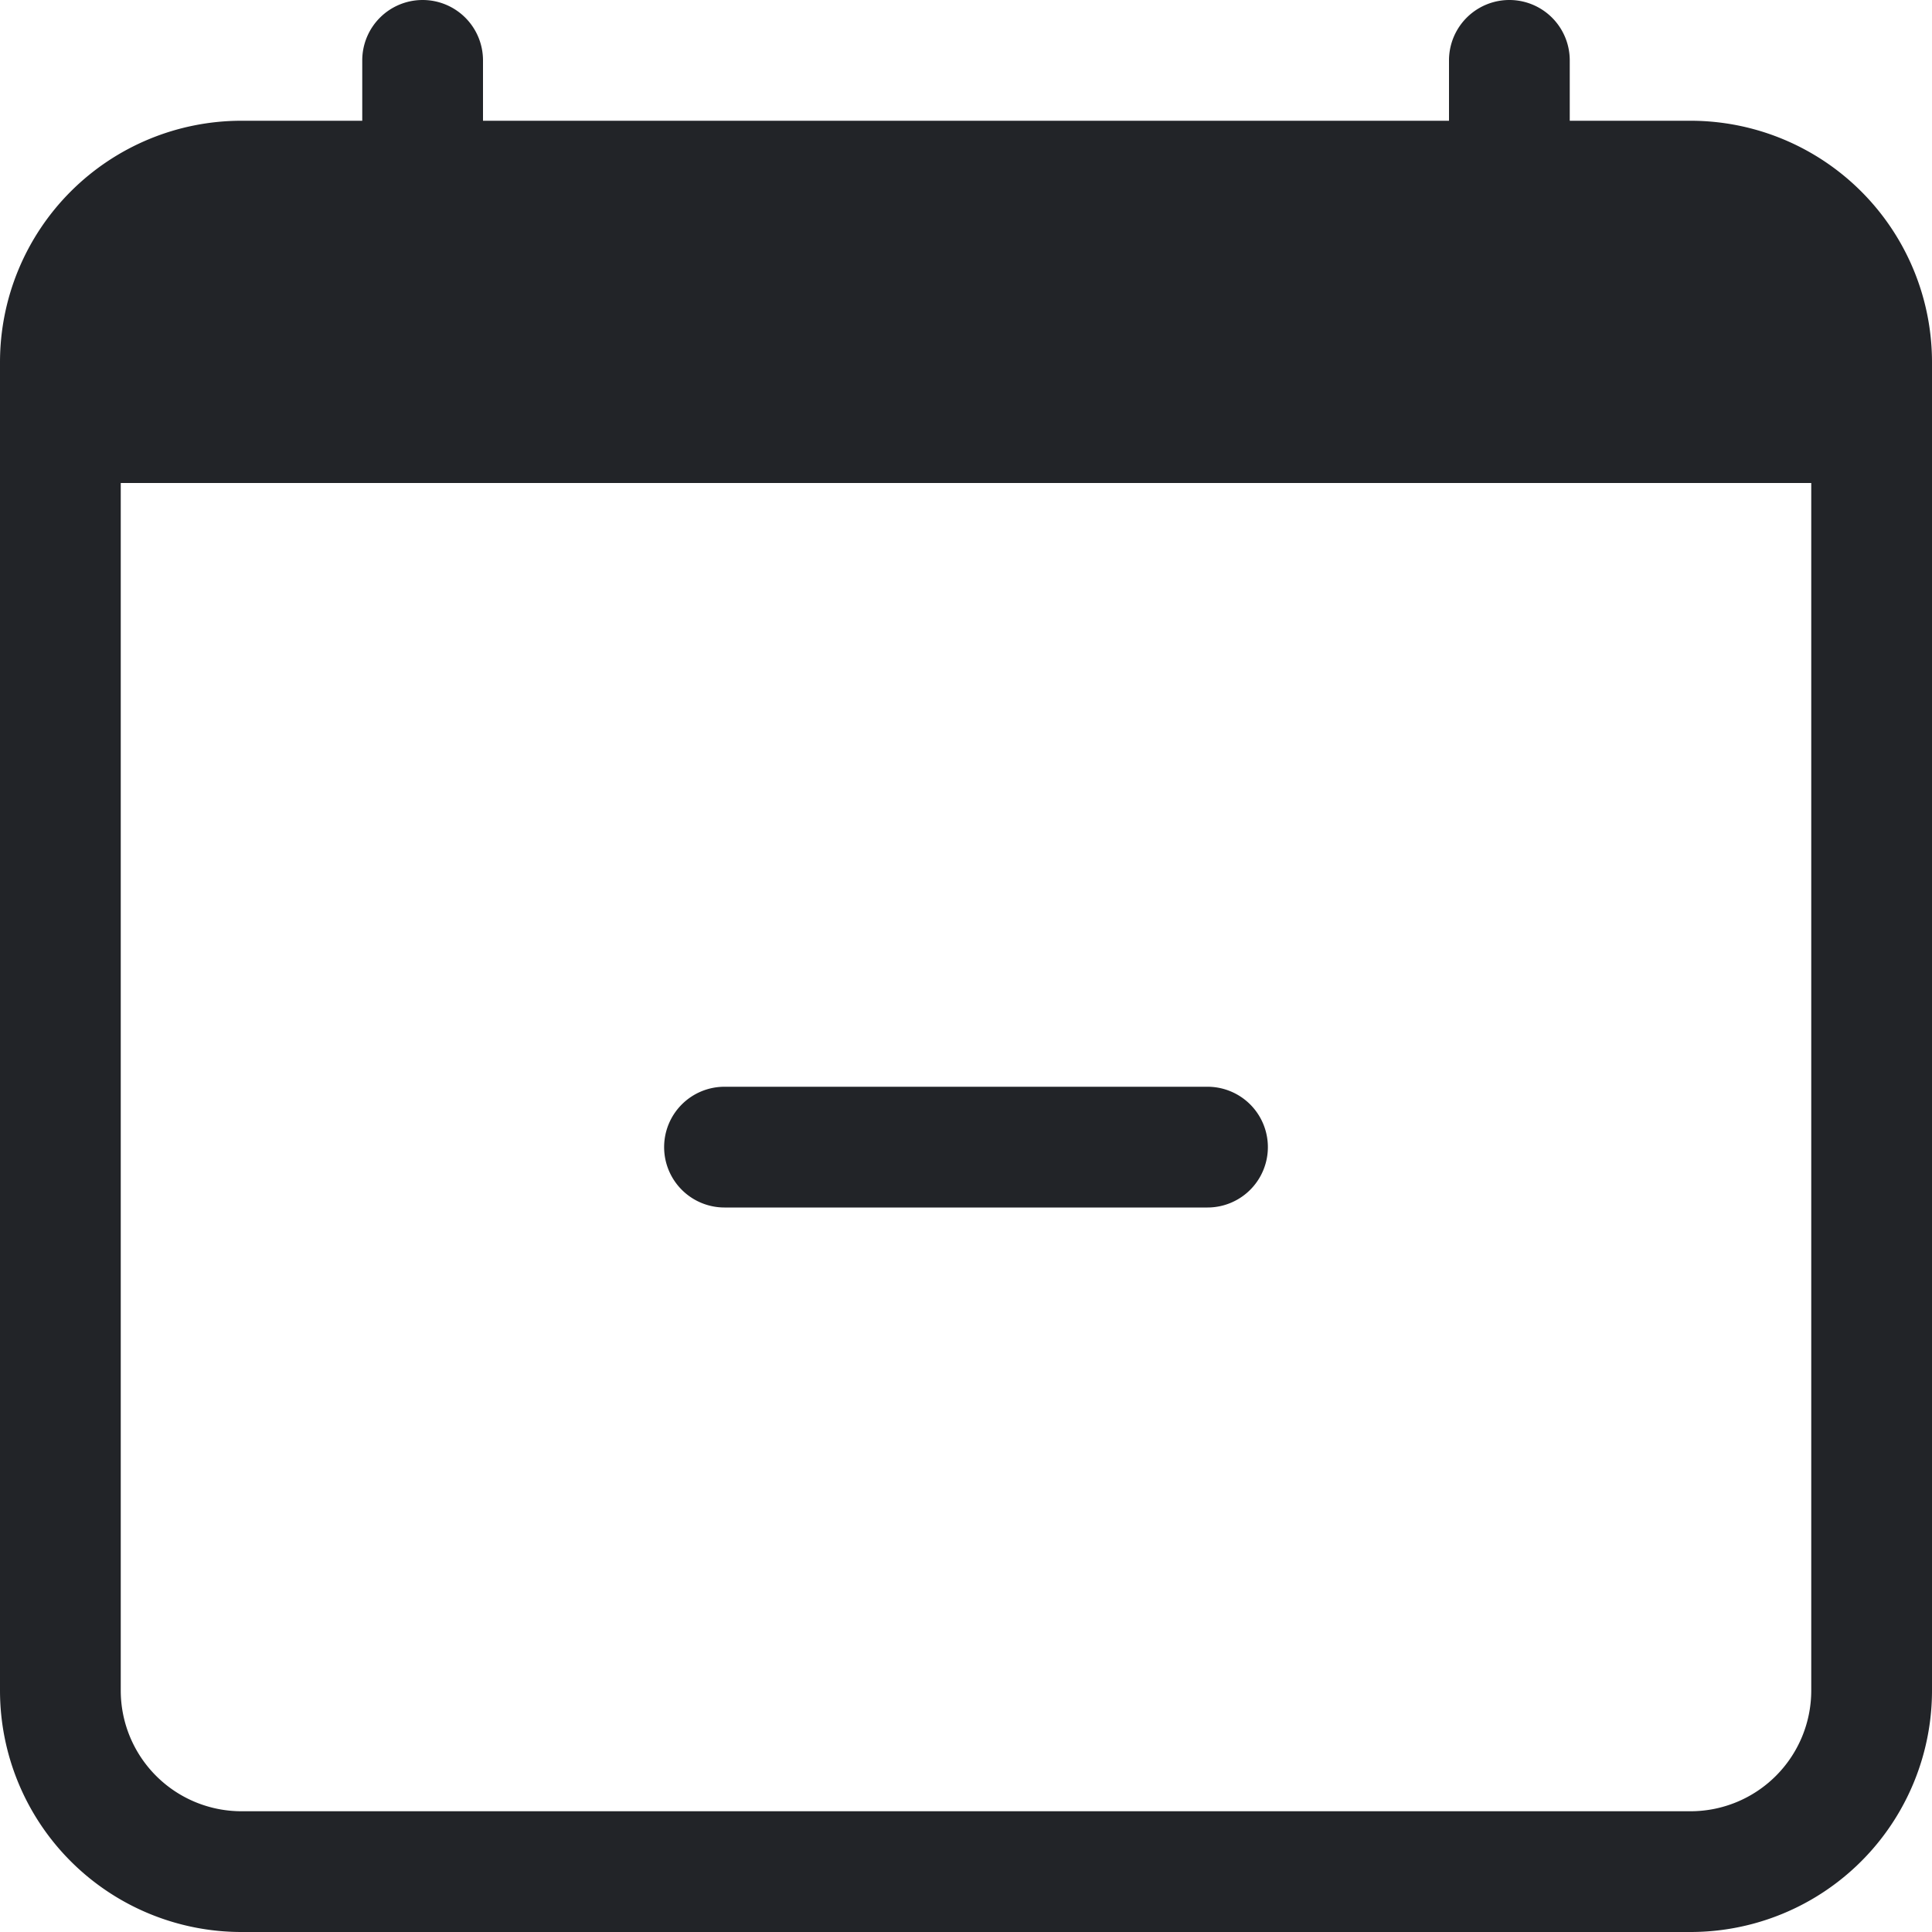 <svg xmlns="http://www.w3.org/2000/svg" width="16" height="16" fill="#222428" class="bi bi-calendar-minus" viewBox="0 0 16 16">
  <path d="M5.5 9.5A.5.5 0 0 1 6 9h4a.5.5 0 0 1 0 1H6a.5.5 0 0 1-.5-.5z"/>
  <path d="M3.5 0a.5.5 0 0 1 .5.5V1h8V.5a.5.5 0 0 1 1 0V1h1a2 2 0 0 1 2 2v11a2 2 0 0 1-2 2H2a2 2 0 0 1-2-2V3a2 2 0 0 1 2-2h1V.5a.5.5 0 0 1 .5-.5zM1 4v10a1 1 0 0 0 1 1h12a1 1 0 0 0 1-1V4H1z"/>
</svg>